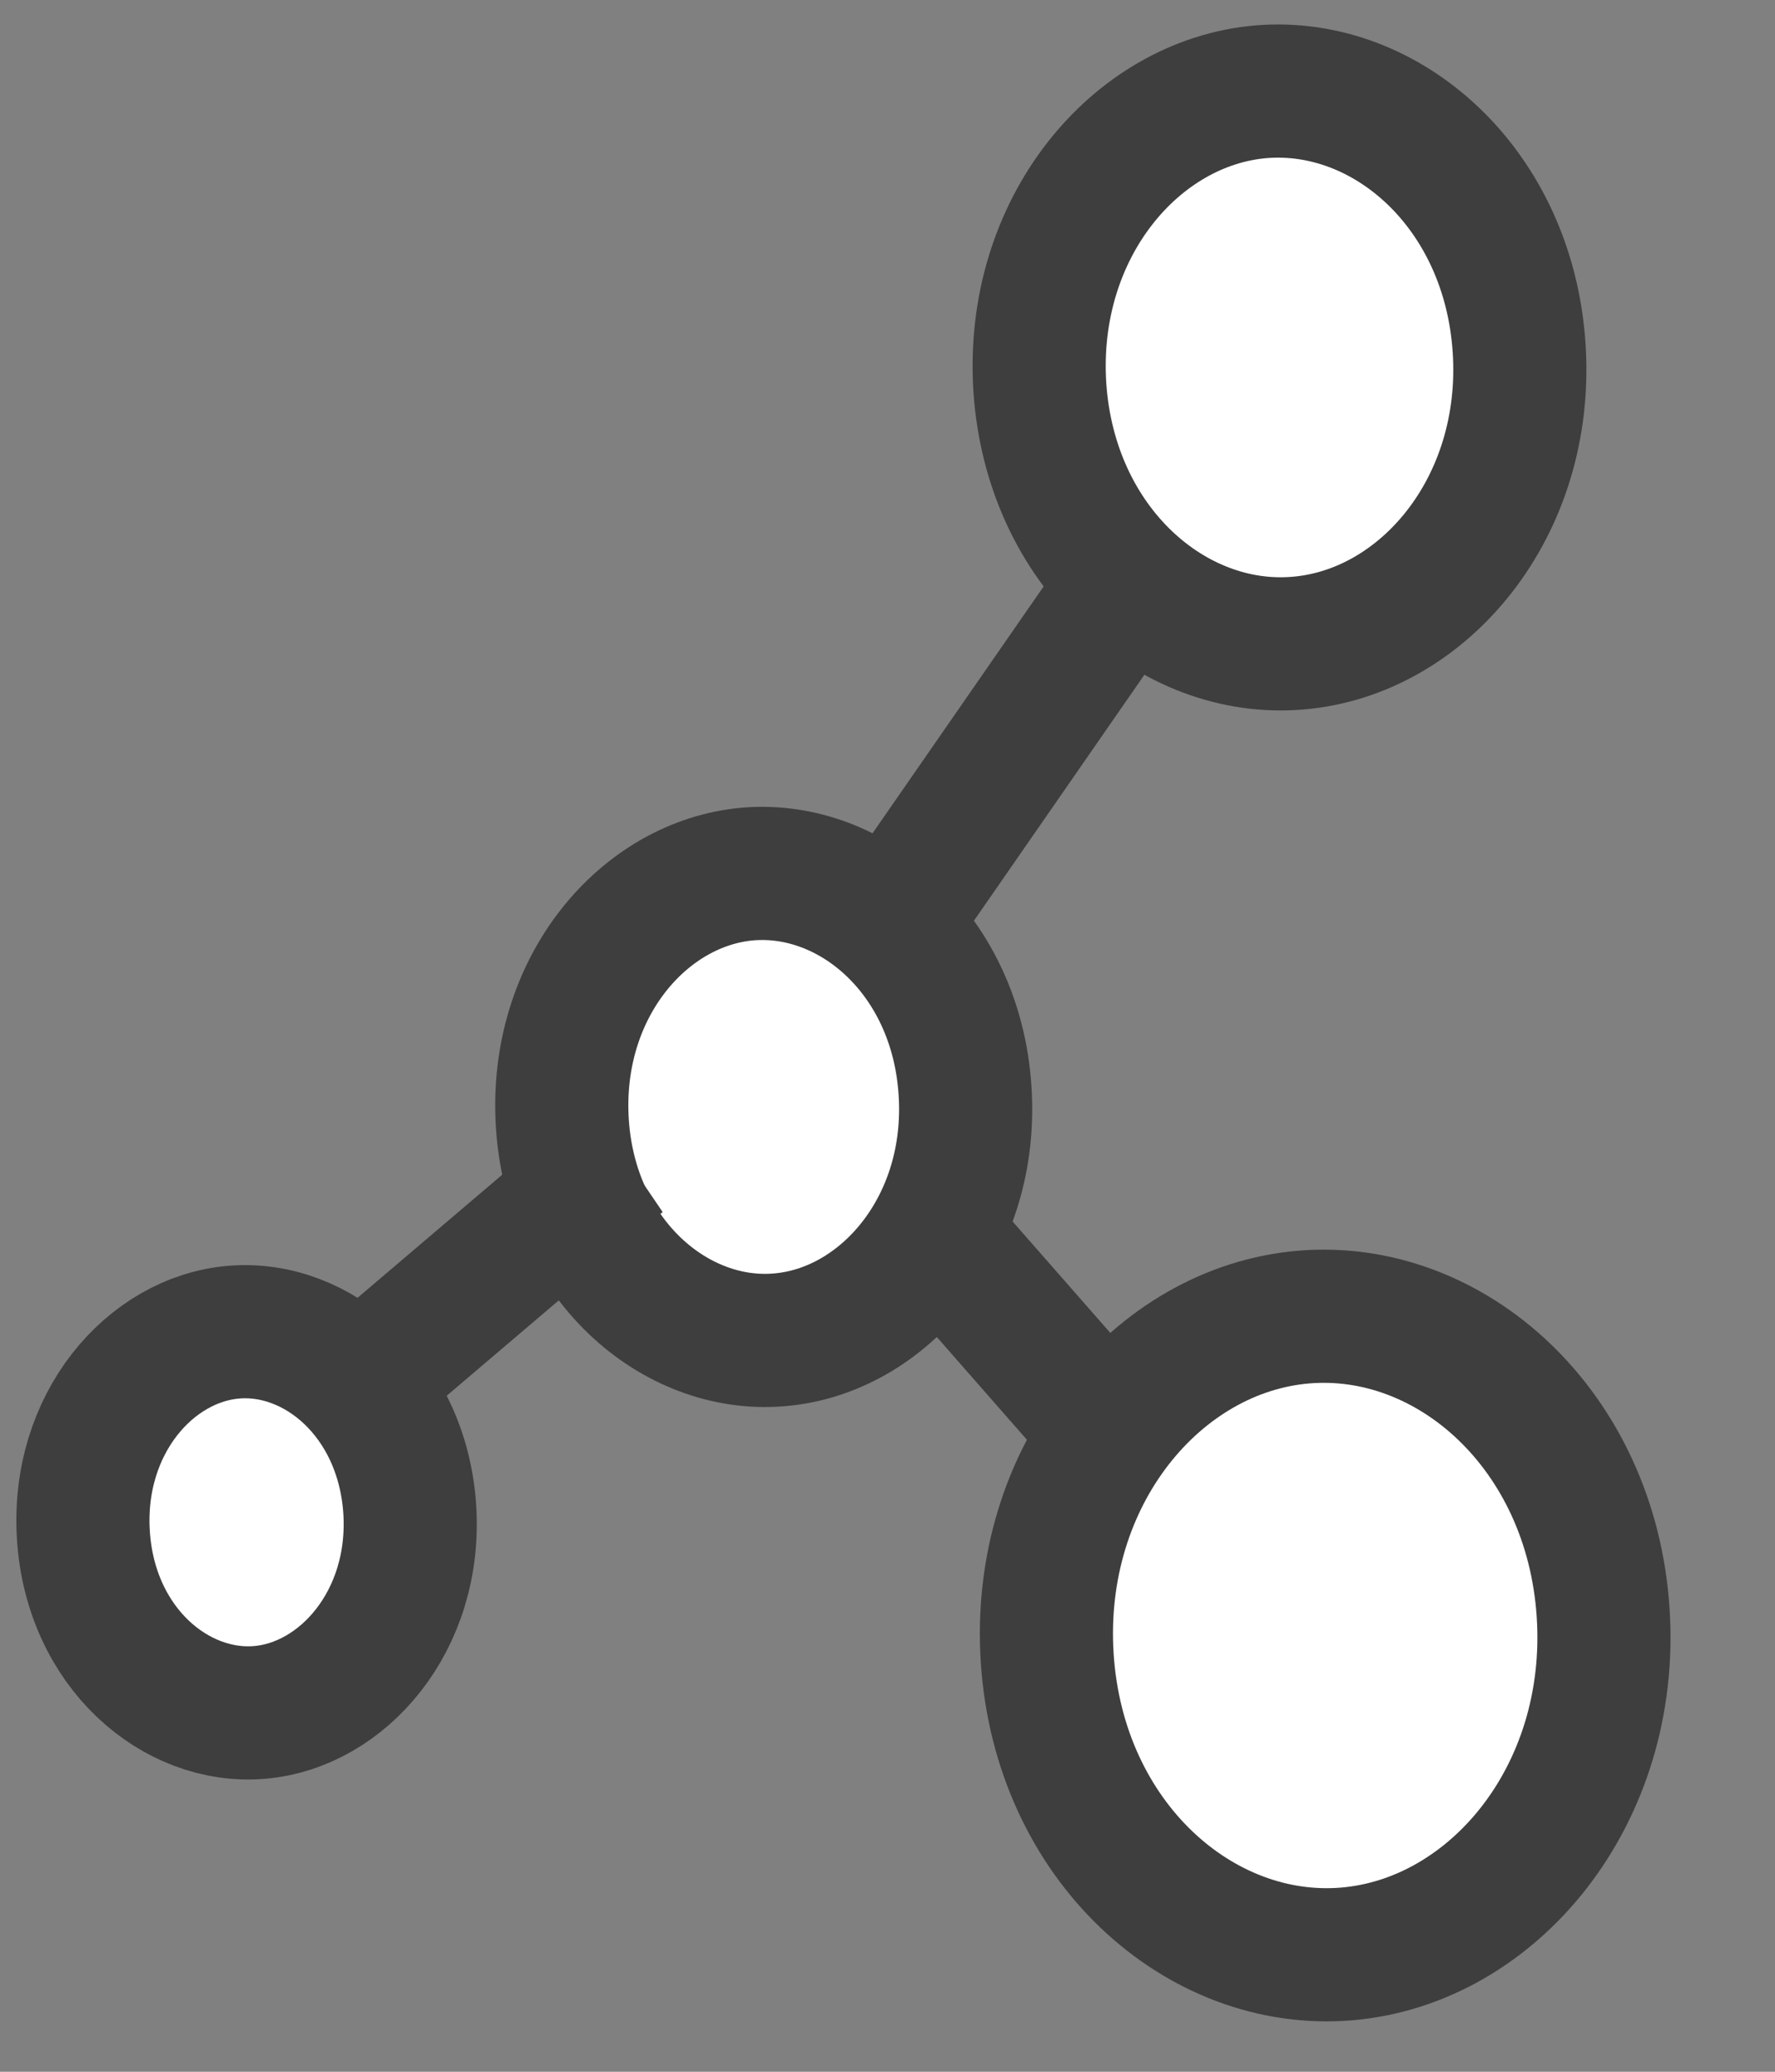 <svg width="6" height="7" viewBox="0 0 6 7" fill="none" xmlns="http://www.w3.org/2000/svg">
<rect x="0" y="0" width="6" height="7" fill="#808080" stroke="none"/>
<path d="M3.54 5.604C3.499 4.986 3.912 4.491 4.408 4.45C4.904 4.409 5.378 4.83 5.419 5.448C5.46 6.066 5.047 6.561 4.551 6.602C4.055 6.643 3.581 6.222 3.54 5.604Z" fill="white" stroke="#3E3E3E" stroke-width="0.45"/>
<path d="M1.901 3.797C1.871 3.338 2.176 2.983 2.529 2.953C2.883 2.924 3.232 3.225 3.262 3.684C3.293 4.143 2.987 4.498 2.634 4.527C2.281 4.557 1.931 4.255 1.901 3.797Z" fill="white" stroke="#3E3E3E" stroke-width="0.45"/>
<path d="M3.515 1.309C3.48 0.771 3.839 0.346 4.263 0.31C4.688 0.275 5.099 0.636 5.135 1.175C5.171 1.713 4.812 2.138 4.387 2.173C3.962 2.209 3.551 1.847 3.515 1.309Z" fill="white" stroke="#3E3E3E" stroke-width="0.45"/>
<path d="M0.282 5.189C0.257 4.81 0.509 4.524 0.791 4.501C1.073 4.478 1.359 4.719 1.385 5.098C1.41 5.476 1.158 5.763 0.876 5.786C0.594 5.809 0.307 5.568 0.282 5.189Z" fill="white" stroke="#3E3E3E" stroke-width="0.45"/>
<path d="M3.67 4.75L3.127 4.131" stroke="#3E3E3E" stroke-width="0.45"/>
<path d="M2.976 3.172L3.901 1.838" stroke="#3E3E3E" stroke-width="0.45"/>
<line y1="-0.225" x2="1.149" y2="-0.225" transform="matrix(-0.762 0.648 -0.562 -0.827 1.987 3.723)" stroke="#3E3E3E" stroke-width="0.45"/>
</svg>
